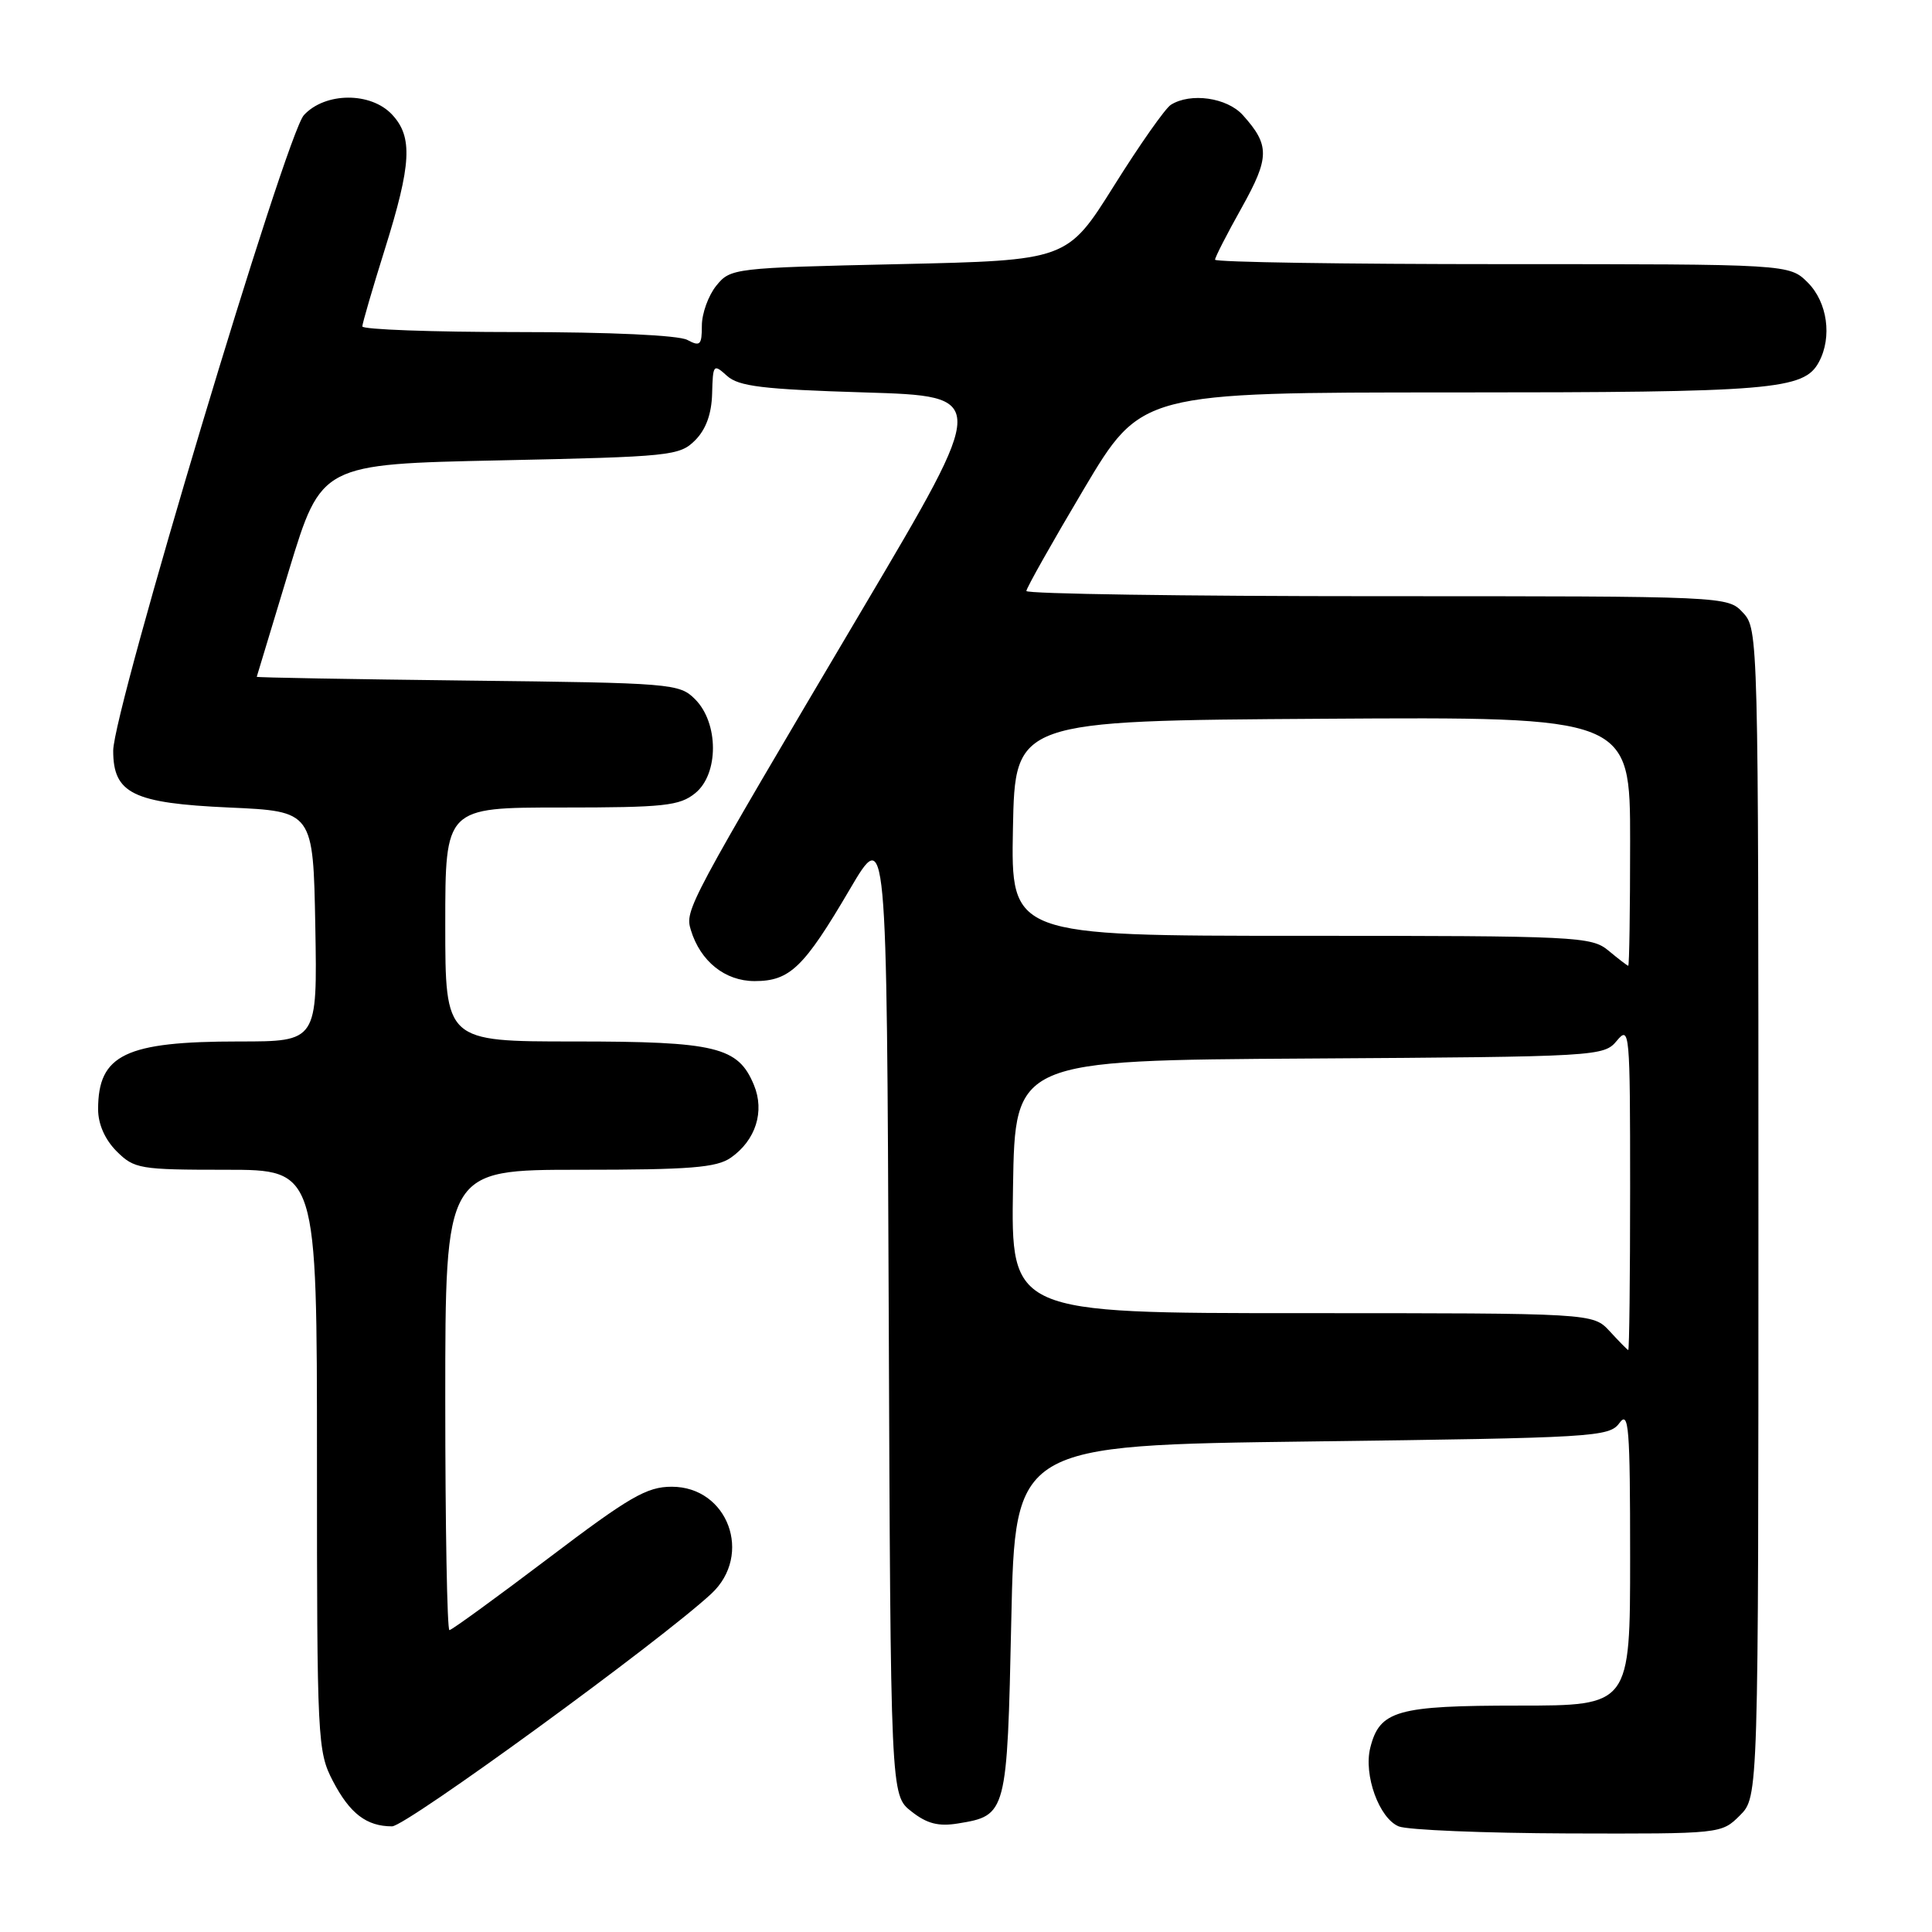 <?xml version="1.0" encoding="UTF-8" standalone="no"?>
<!DOCTYPE svg PUBLIC "-//W3C//DTD SVG 1.1//EN" "http://www.w3.org/Graphics/SVG/1.1/DTD/svg11.dtd" >
<svg xmlns="http://www.w3.org/2000/svg" xmlns:xlink="http://www.w3.org/1999/xlink" version="1.1" viewBox="0 0 256 256">
 <g >
 <path fill="currentColor"
d=" M 230.55 240.55 C 233.00 238.09 233.00 238.09 233.00 160.73 C 233.00 84.27 232.98 83.35 230.96 81.19 C 228.92 79.00 228.92 79.00 182.46 79.00 C 156.91 79.00 136.00 78.69 136.00 78.31 C 136.00 77.93 139.43 71.85 143.61 64.81 C 151.23 52.00 151.23 52.00 192.47 52.00 C 234.96 52.00 239.04 51.66 241.02 47.96 C 242.79 44.66 242.14 40.05 239.55 37.45 C 237.09 35.00 237.09 35.00 199.05 35.00 C 178.12 35.00 161.00 34.74 161.00 34.41 C 161.00 34.09 162.58 31.00 164.52 27.54 C 168.25 20.86 168.27 19.24 164.68 15.25 C 162.59 12.93 157.75 12.24 155.14 13.89 C 154.39 14.37 151.00 19.20 147.60 24.63 C 141.41 34.50 141.41 34.50 119.11 35.00 C 97.17 35.49 96.79 35.54 94.91 37.86 C 93.86 39.16 93.00 41.54 93.00 43.15 C 93.00 45.73 92.77 45.95 91.07 45.04 C 89.91 44.42 80.83 44.00 68.57 44.00 C 57.25 44.00 48.01 43.66 48.01 43.25 C 48.02 42.84 49.36 38.23 51.00 33.00 C 54.52 21.76 54.72 18.15 51.96 15.19 C 49.14 12.16 43.09 12.20 40.27 15.25 C 37.89 17.82 15.00 94.12 15.00 99.47 C 15.00 105.14 17.62 106.43 30.35 107.00 C 41.50 107.50 41.50 107.50 41.78 122.75 C 42.05 138.00 42.05 138.00 31.68 138.00 C 16.61 138.00 13.00 139.74 13.00 146.98 C 13.00 148.95 13.90 150.99 15.45 152.55 C 17.79 154.88 18.50 155.00 29.95 155.00 C 42.00 155.00 42.00 155.00 42.00 193.47 C 42.00 230.69 42.07 232.07 44.11 236.00 C 46.36 240.31 48.57 242.00 51.95 242.00 C 53.81 242.00 87.46 217.48 94.25 211.18 C 99.80 206.03 96.46 197.00 89.01 197.00 C 85.70 197.00 83.42 198.32 72.63 206.50 C 65.73 211.72 59.85 216.00 59.55 216.00 C 59.25 216.00 59.00 202.28 59.00 185.50 C 59.00 155.00 59.00 155.00 76.78 155.00 C 91.46 155.00 94.95 154.72 96.84 153.40 C 100.14 151.09 101.35 147.27 99.90 143.77 C 97.81 138.71 94.89 138.00 76.05 138.00 C 59.00 138.00 59.00 138.00 59.00 122.50 C 59.00 107.00 59.00 107.00 74.39 107.00 C 88.02 107.00 90.05 106.78 92.12 105.10 C 95.26 102.56 95.25 95.80 92.10 92.65 C 90.02 90.57 89.06 90.49 61.97 90.18 C 46.59 90.00 34.01 89.78 34.02 89.68 C 34.04 89.58 35.97 83.20 38.31 75.50 C 42.58 61.50 42.58 61.50 66.27 61.00 C 88.83 60.52 90.05 60.40 92.10 58.35 C 93.54 56.91 94.29 54.85 94.36 52.15 C 94.46 48.27 94.54 48.18 96.33 49.80 C 97.88 51.20 101.06 51.59 114.59 52.00 C 130.98 52.50 130.98 52.50 114.41 80.50 C 91.05 119.98 90.73 120.57 91.54 123.23 C 92.80 127.38 96.07 130.00 99.99 130.00 C 104.66 130.00 106.51 128.22 112.59 117.86 C 117.50 109.50 117.50 109.50 117.76 173.68 C 118.01 237.87 118.01 237.87 120.76 240.02 C 122.82 241.65 124.35 242.04 126.93 241.62 C 133.40 240.57 133.45 240.38 134.00 214.72 C 134.50 191.50 134.50 191.50 173.83 191.00 C 211.30 190.52 213.23 190.41 214.58 188.56 C 215.82 186.86 216.00 189.06 216.00 206.31 C 216.00 226.00 216.00 226.00 201.22 226.00 C 185.10 226.00 182.81 226.65 181.57 231.58 C 180.66 235.19 182.75 240.96 185.35 242.01 C 186.53 242.48 196.63 242.90 207.80 242.94 C 228.05 243.00 228.10 242.99 230.55 240.55 Z  M 213.29 176.39 C 211.07 174.00 211.07 174.00 172.51 174.00 C 133.95 174.00 133.95 174.00 134.23 157.25 C 134.50 140.50 134.50 140.50 173.50 140.26 C 211.85 140.02 212.53 139.98 214.25 137.89 C 215.93 135.87 216.00 136.67 216.00 157.39 C 216.00 169.28 215.89 178.95 215.75 178.89 C 215.61 178.84 214.50 177.71 213.29 176.39 Z  M 213.14 125.97 C 210.88 124.09 209.09 124.00 172.36 124.00 C 133.95 124.00 133.95 124.00 134.22 109.75 C 134.50 95.50 134.50 95.50 175.25 95.24 C 216.00 94.98 216.00 94.98 216.00 111.49 C 216.00 120.57 215.89 127.99 215.75 127.97 C 215.61 127.95 214.44 127.05 213.14 125.97 Z "/>
</g>
</svg>